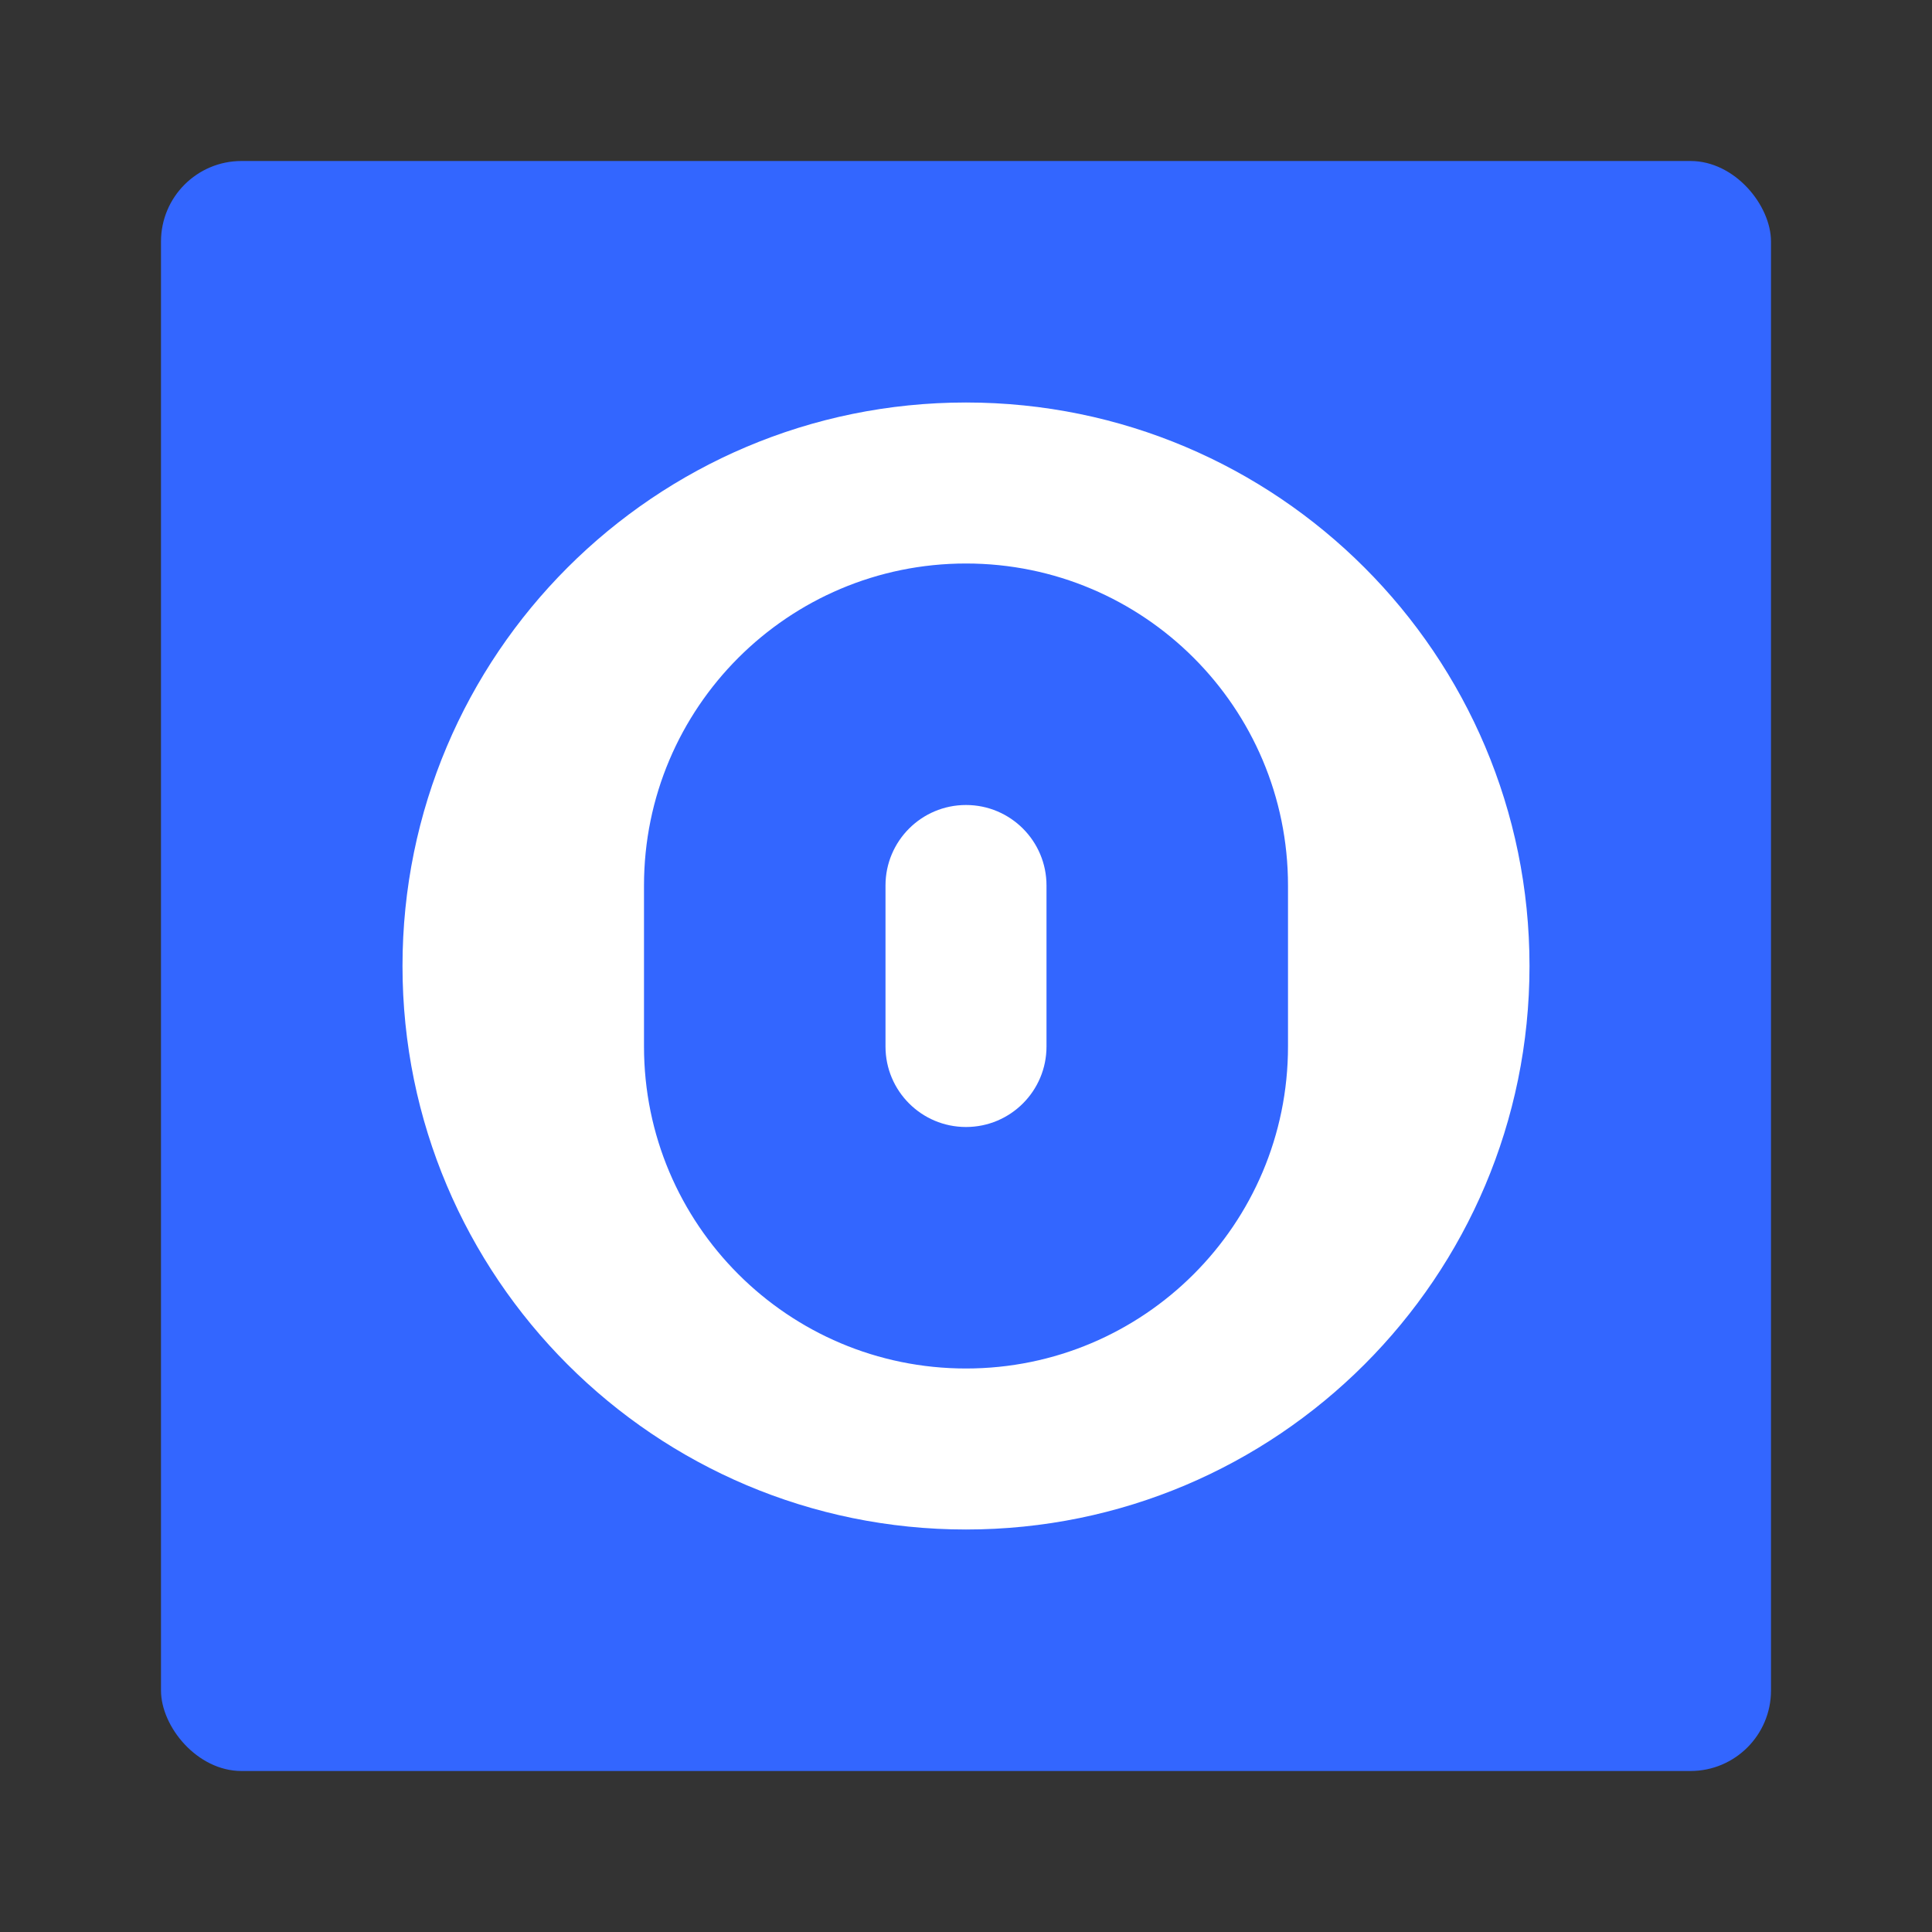 <svg width="48" height="48" viewBox="0 0 48 48" fill="none" xmlns="http://www.w3.org/2000/svg">
<rect x="0" y="0" width="48" height="48" fill="#333333" stroke="none"/>
<rect x="4" y="4" width="40" height="40" rx="2" fill="#3366FF"/>
<path d="M24 10C16.268 10 10 16.268 10 24C10 31.732 16.268 38 24 38C31.732 38 38 31.732 38 24C38 16.268 31.732 10 24 10ZM24 14C28.418 14 32 17.582 32 22V26C32 30.418 28.418 34 24 34C19.582 34 16 30.418 16 26V22C16 17.582 19.582 14 24 14Z" fill="#FFFFFF"/>
<path d="M24 18C21.791 18 20 19.791 20 22V26C20 28.209 21.791 30 24 30C26.209 30 28 28.209 28 26V22C28 19.791 26.209 18 24 18Z" fill="#3366FF"/>
<path d="M24 20C22.895 20 22 20.895 22 22V26C22 27.105 22.895 28 24 28C25.105 28 26 27.105 26 26V22C26 20.895 25.105 20 24 20Z" fill="#FFFFFF"/>
</svg>